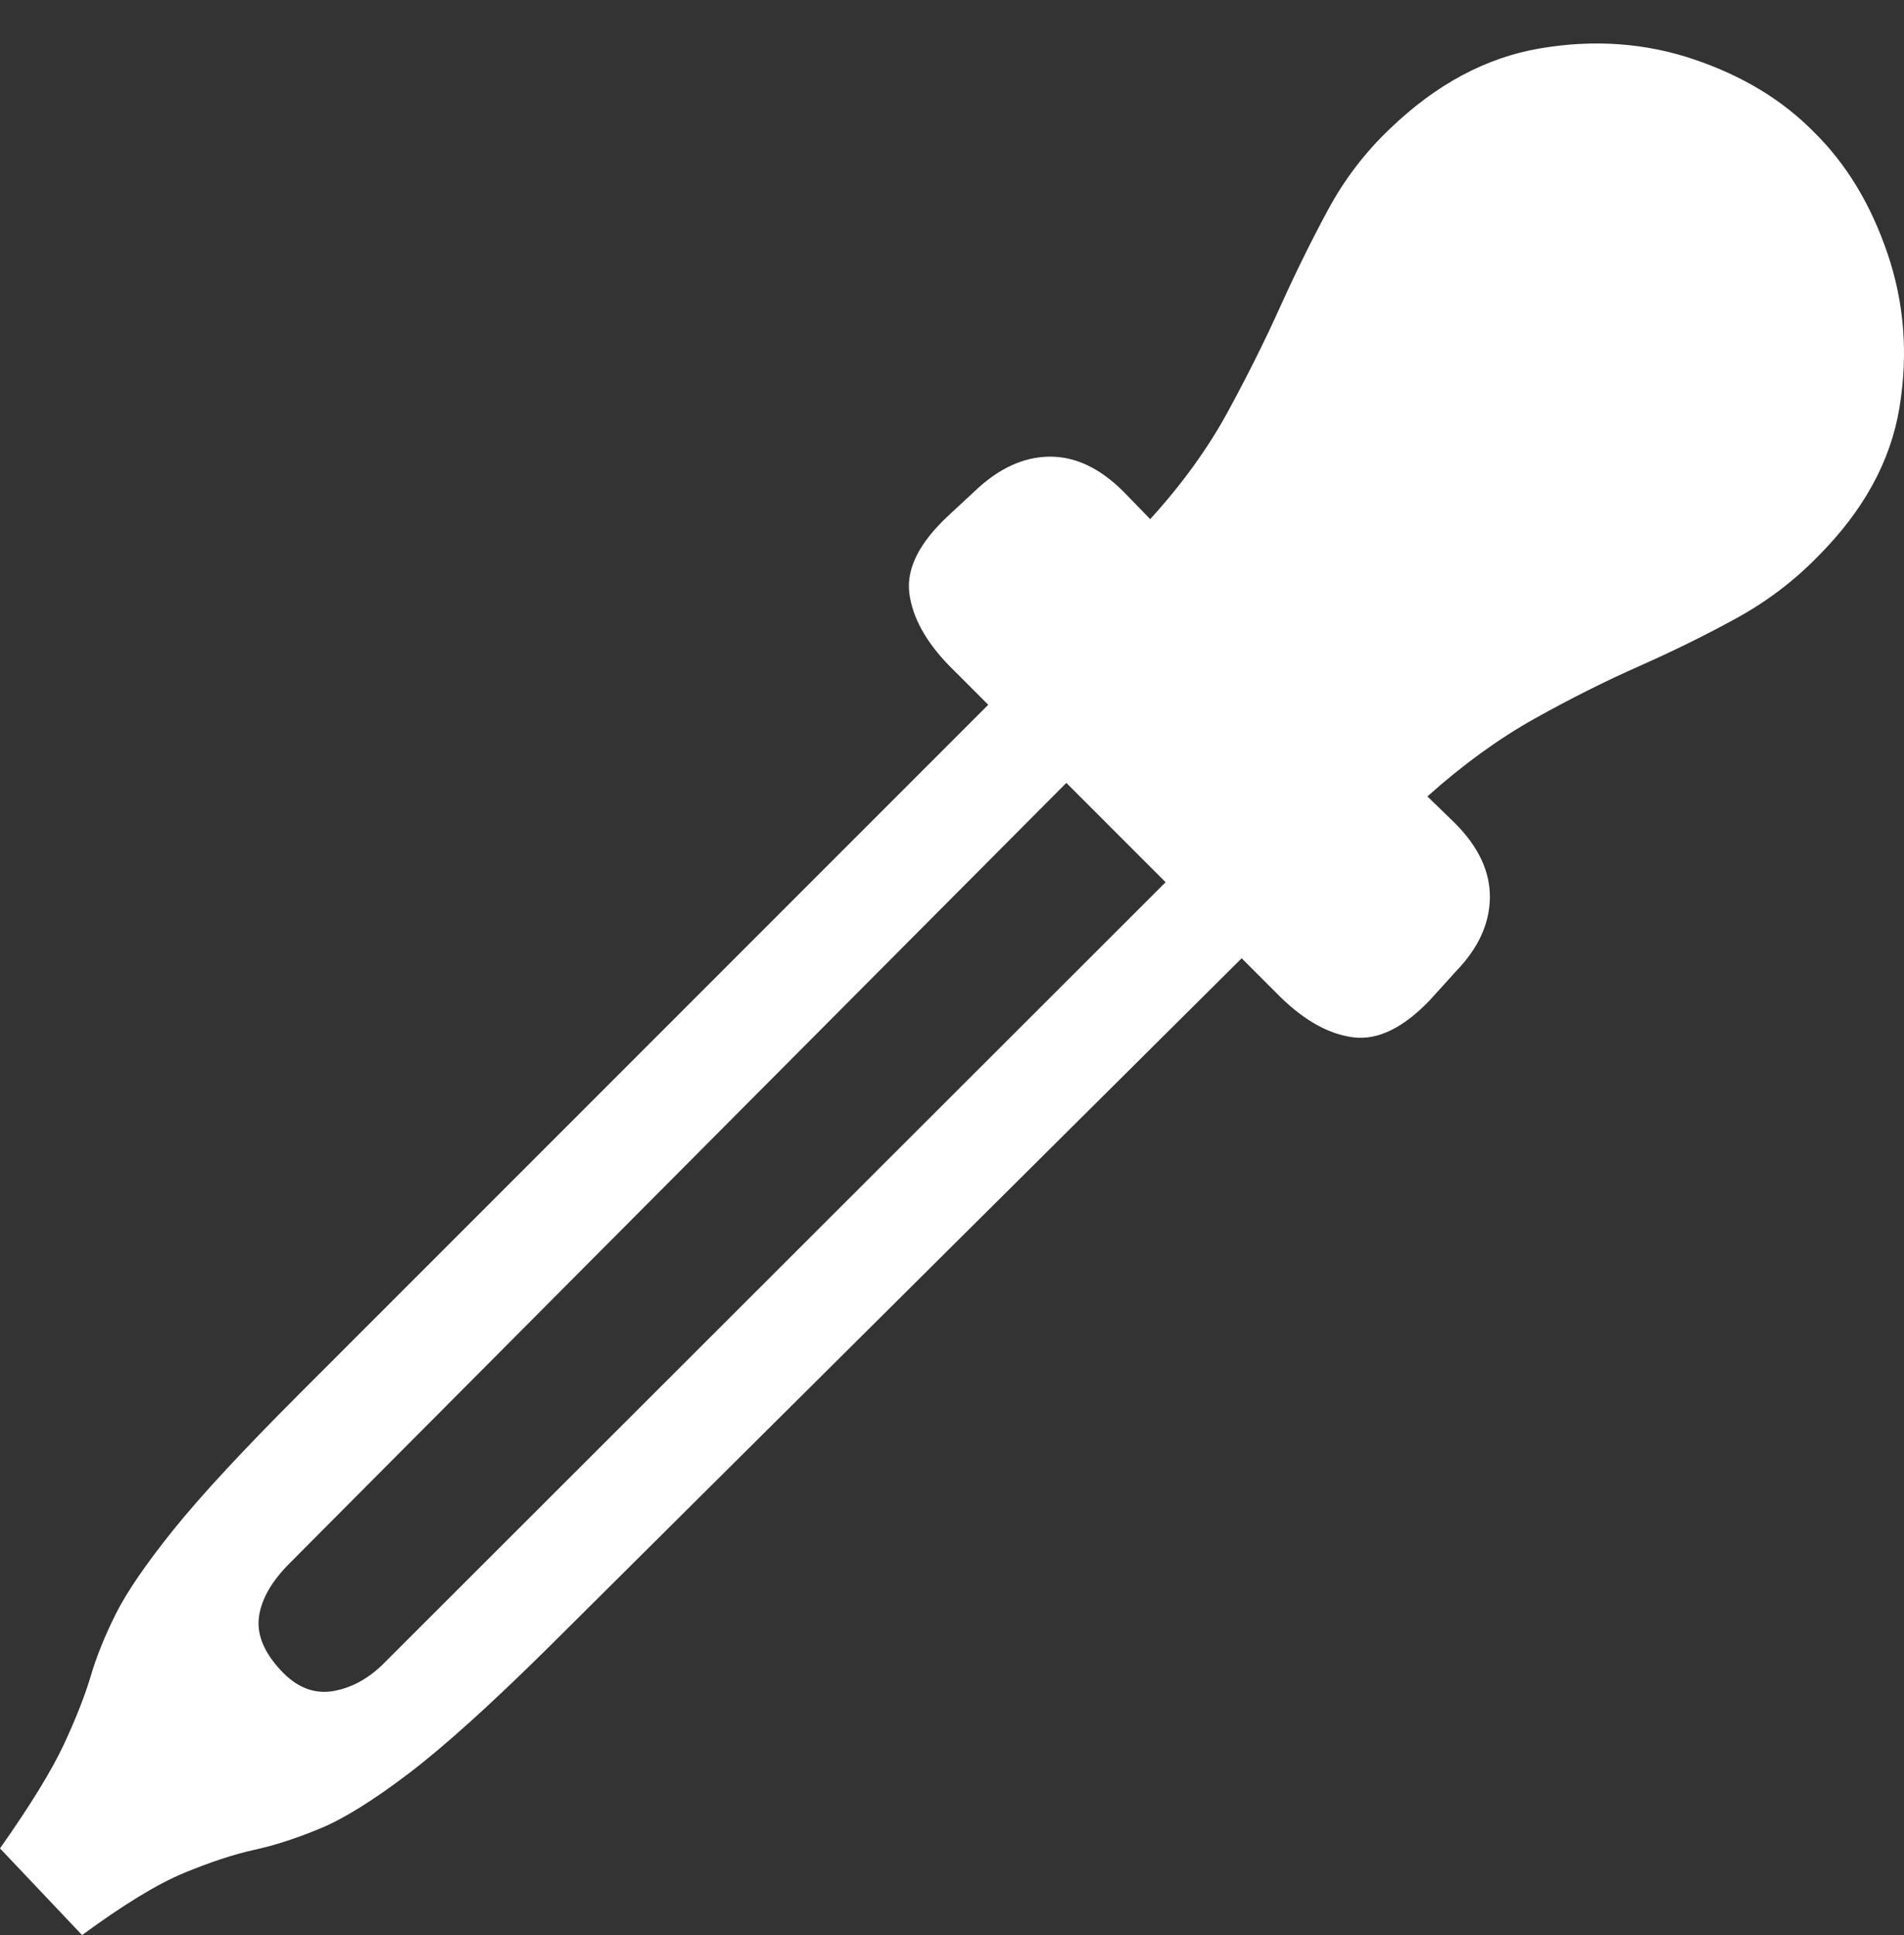 <?xml version="1.0" encoding="UTF-8"?>
<!--Generator: Apple Native CoreSVG 175.5-->
<!DOCTYPE svg
PUBLIC "-//W3C//DTD SVG 1.1//EN"
       "http://www.w3.org/Graphics/SVG/1.1/DTD/svg11.dtd">
<svg version="1.1" xmlns="http://www.w3.org/2000/svg" xmlns:xlink="http://www.w3.org/1999/xlink" width="20.386" height="20.713">
 <rect width="100%" height="100%" fill="#333333" stroke="none"/>
 <g>
  <rect height="20.713" opacity="0" width="20.386" x="0" y="0"/>
  <path d="M12.988 8.936L4.131 17.783Q3.877 18.047 3.569 18.101Q3.262 18.154 3.008 17.881Q2.734 17.588 2.773 17.305Q2.812 17.021 3.105 16.729L11.934 7.861L11.094 7.031L3.203 14.922Q2.295 15.83 1.855 16.377Q1.416 16.924 1.24 17.275Q1.064 17.627 0.972 17.939Q0.879 18.252 0.684 18.672Q0.488 19.092 0 19.785L0.879 20.713Q1.543 20.225 1.968 20.049Q2.393 19.873 2.725 19.8Q3.057 19.727 3.433 19.57Q3.809 19.414 4.38 18.98Q4.951 18.545 5.879 17.627L13.799 9.756ZM15.312 10.703L15.586 10.4Q15.947 10.029 15.952 9.609Q15.957 9.189 15.576 8.809L15.283 8.525Q15.85 8.018 16.426 7.695Q17.002 7.373 17.554 7.129Q18.105 6.885 18.594 6.616Q19.082 6.348 19.463 5.957Q20.195 5.225 20.337 4.365Q20.479 3.506 20.21 2.715Q19.941 1.924 19.424 1.416Q18.916 0.898 18.135 0.635Q17.354 0.371 16.489 0.518Q15.625 0.664 14.883 1.377Q14.482 1.758 14.219 2.246Q13.955 2.734 13.706 3.286Q13.457 3.838 13.14 4.419Q12.822 5 12.315 5.557L12.031 5.264Q11.65 4.883 11.235 4.888Q10.82 4.893 10.44 5.254L10.146 5.527Q9.688 5.957 9.736 6.348Q9.785 6.738 10.166 7.129L13.711 10.674Q14.102 11.055 14.492 11.104Q14.883 11.152 15.312 10.703Z" fill="#ffffff"/>
 </g>
</svg>

